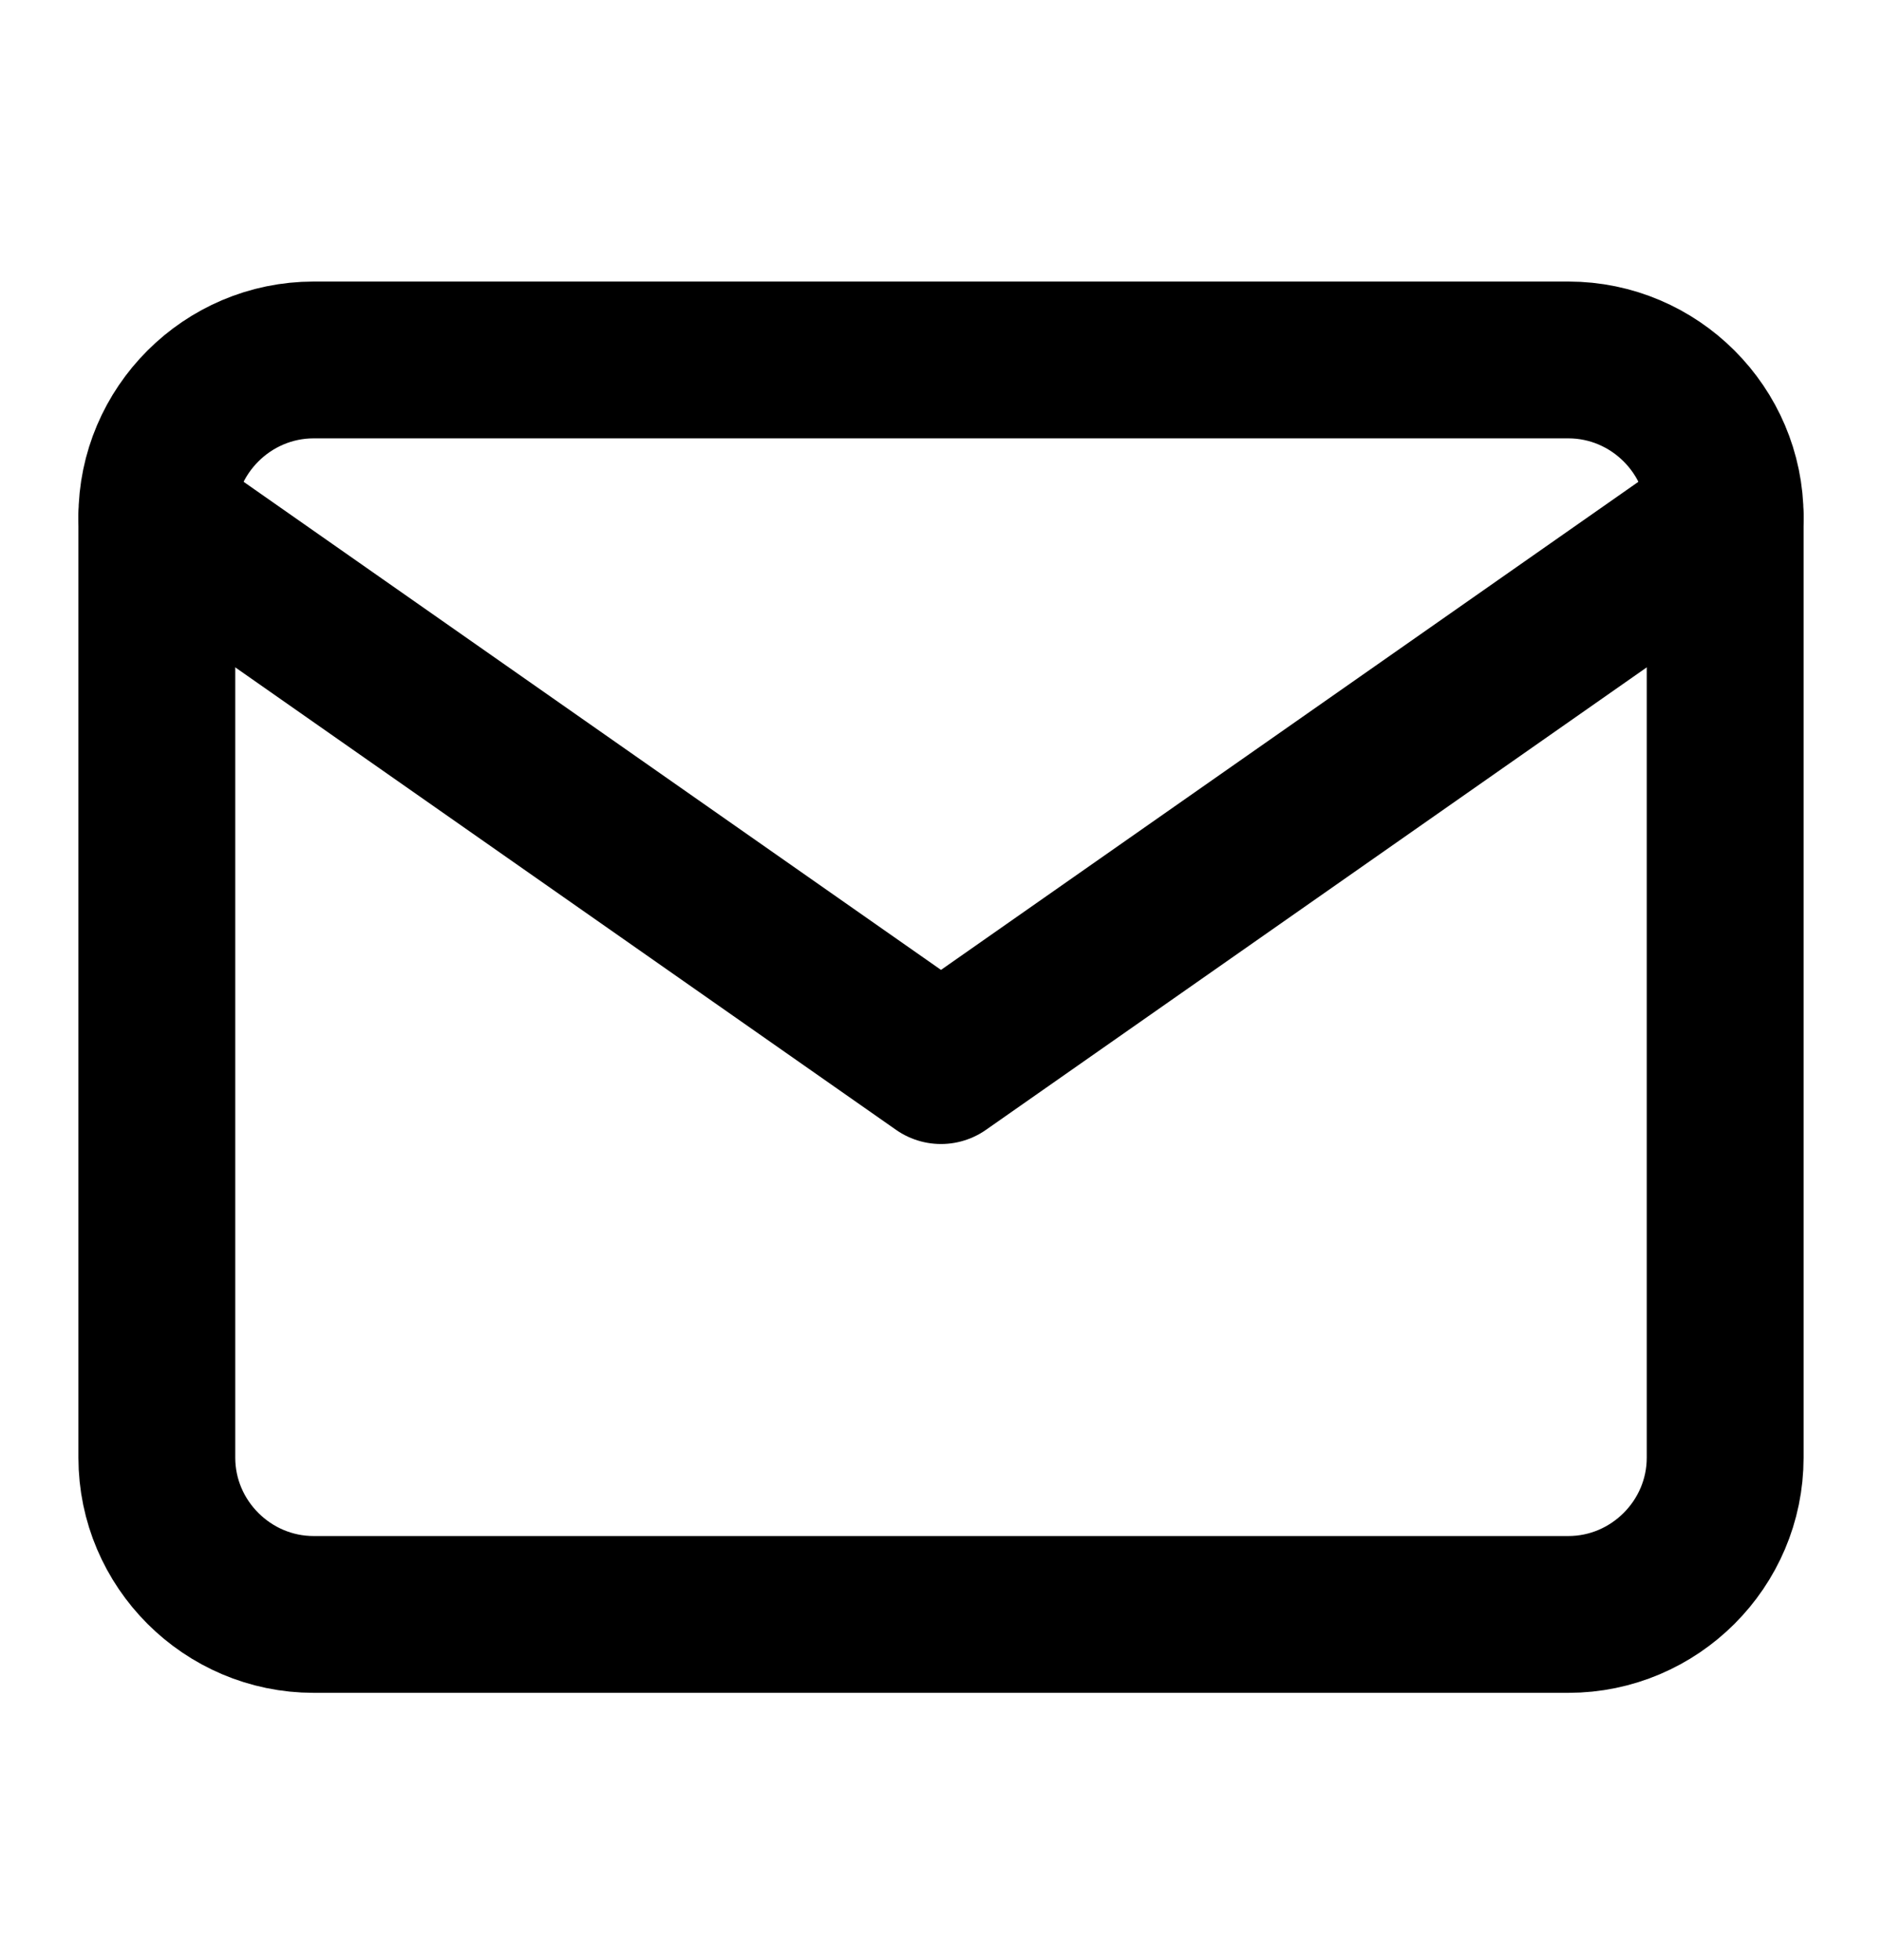 <svg width="24" height="25" viewBox="0 0 24 25" fill="none" xmlns="http://www.w3.org/2000/svg">
<path d="M4 4.591H20C21.1 4.591 22 5.491 22 6.591V18.591C22 19.691 21.1 20.591 20 20.591H4C2.9 20.591 2 19.691 2 18.591V6.591C2 5.491 2.9 4.591 4 4.591Z" stroke="black" stroke-width="2" stroke-linecap="round" stroke-linejoin="round"/>
<path d="M22 6.591L12 13.591L2 6.591" stroke="black" stroke-width="2" stroke-linecap="round" stroke-linejoin="round"/>
</svg>
